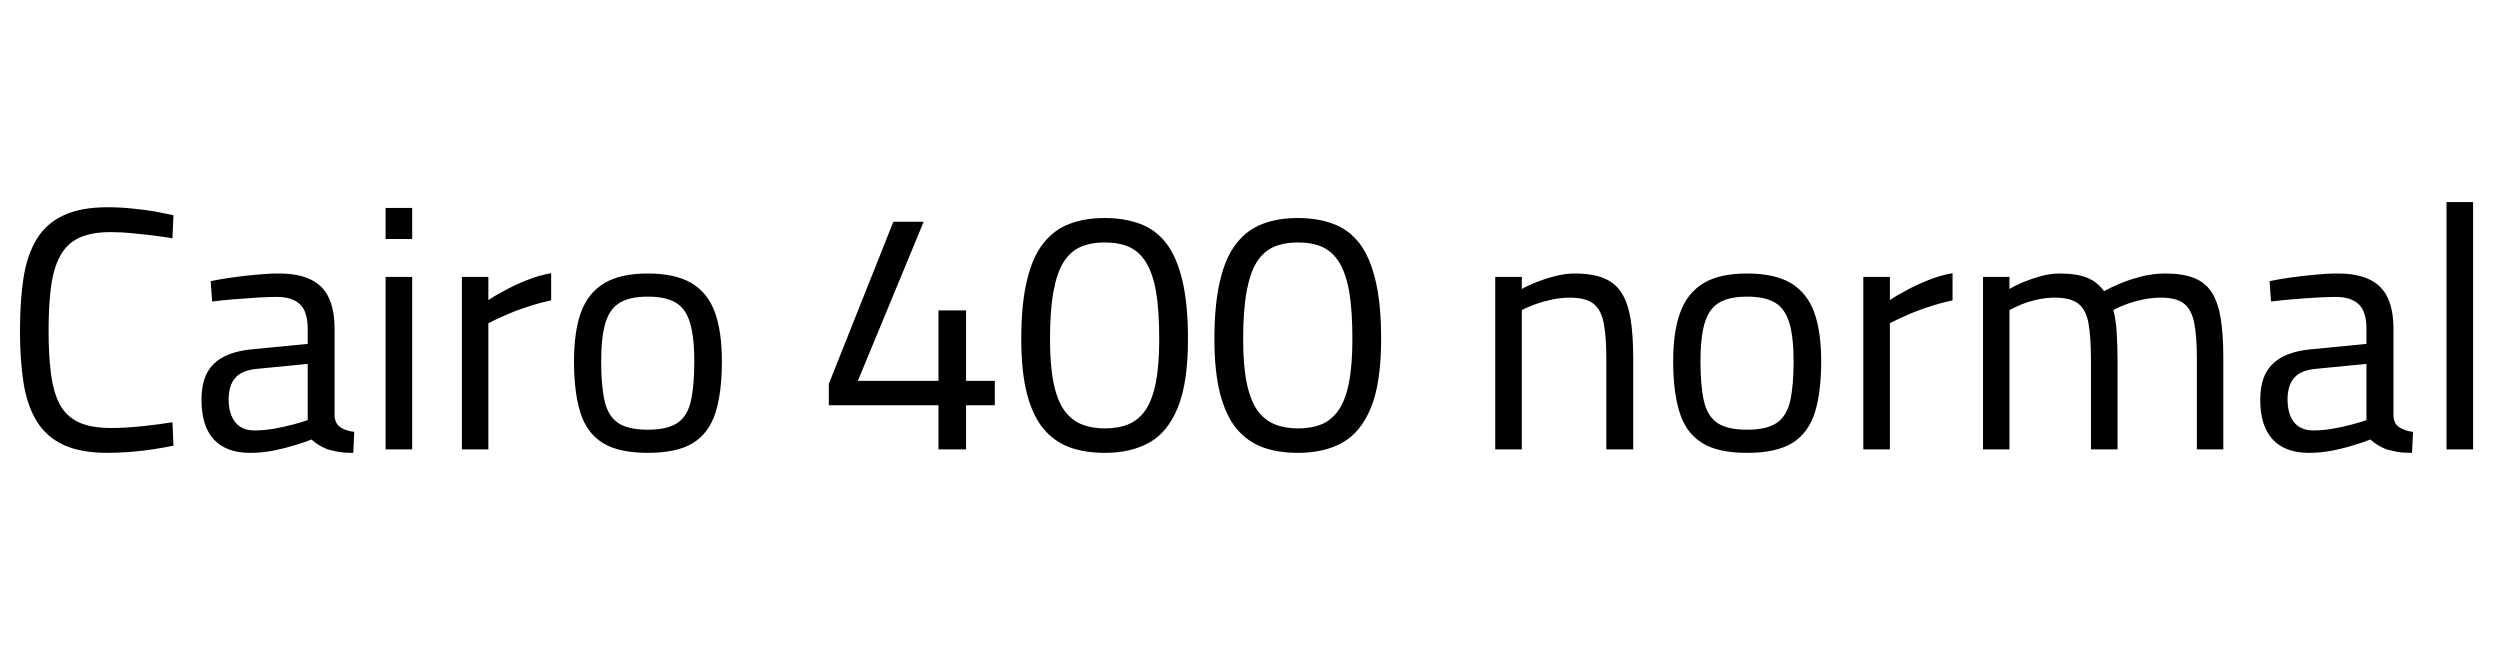 <svg xmlns="http://www.w3.org/2000/svg" xmlns:xlink="http://www.w3.org/1999/xlink" width="173.952" height="44.976"><path fill="black" d="M7.49 31.51L7.49 31.51Q5.62 31.51 4.43 30.96Q3.24 30.41 2.57 29.33Q1.90 28.25 1.64 26.66Q1.39 25.08 1.39 23.02L1.39 23.02Q1.39 20.90 1.64 19.30Q1.90 17.69 2.57 16.61Q3.24 15.53 4.43 14.98Q5.62 14.42 7.49 14.42L7.49 14.42Q8.35 14.42 9.20 14.51Q10.06 14.59 10.80 14.72Q11.54 14.86 12.07 14.98L12.07 14.98L12 16.58Q11.47 16.49 10.70 16.39Q9.94 16.30 9.14 16.22Q8.35 16.15 7.70 16.15L7.70 16.15Q6.34 16.15 5.48 16.56Q4.63 16.97 4.18 17.82Q3.72 18.67 3.55 19.96Q3.38 21.24 3.38 23.02L3.38 23.02Q3.38 24.74 3.55 26.03Q3.72 27.31 4.16 28.14Q4.61 28.97 5.47 29.38Q6.34 29.78 7.73 29.78L7.73 29.78Q8.74 29.78 9.95 29.65Q11.16 29.52 12 29.38L12 29.38L12.07 31.01Q11.50 31.13 10.73 31.25Q9.96 31.37 9.12 31.44Q8.28 31.51 7.49 31.51ZM17.40 31.51L17.40 31.51Q15.74 31.51 14.88 30.58Q14.02 29.64 14.02 27.84L14.02 27.84Q14.02 26.66 14.42 25.92Q14.83 25.18 15.66 24.78Q16.49 24.38 17.71 24.29L17.71 24.29L21.41 23.93L21.41 22.90Q21.41 21.67 20.87 21.17Q20.33 20.66 19.27 20.66L19.27 20.66Q18.67 20.66 17.84 20.71Q17.02 20.76 16.20 20.83Q15.38 20.90 14.76 20.98L14.76 20.98L14.66 19.56Q15.24 19.44 16.06 19.32Q16.87 19.20 17.76 19.12Q18.65 19.03 19.39 19.03L19.39 19.03Q20.76 19.03 21.62 19.45Q22.49 19.87 22.88 20.72Q23.28 21.58 23.28 22.90L23.28 22.90L23.28 28.97Q23.33 29.50 23.70 29.74Q24.07 29.98 24.65 30.05L24.65 30.05L24.58 31.51Q24.24 31.51 23.93 31.49Q23.62 31.46 23.34 31.40Q23.06 31.34 22.80 31.27L22.80 31.27Q22.49 31.15 22.21 30.98Q21.94 30.82 21.67 30.58L21.67 30.58Q21.22 30.77 20.51 30.98Q19.80 31.20 19.00 31.36Q18.19 31.51 17.40 31.51ZM17.71 29.95L17.71 29.95Q18.36 29.95 19.06 29.83Q19.75 29.71 20.38 29.54Q21 29.38 21.41 29.23L21.41 29.23L21.41 25.32L17.93 25.66Q16.85 25.75 16.38 26.28Q15.91 26.81 15.91 27.79L15.91 27.79Q15.91 28.80 16.37 29.38Q16.82 29.95 17.71 29.95ZM28.68 31.27L26.83 31.27L26.83 19.27L28.68 19.27L28.68 31.27ZM28.68 16.63L26.83 16.63L26.83 14.47L28.68 14.47L28.68 16.63ZM33.98 31.27L32.14 31.27L32.14 19.27L33.98 19.27L33.98 20.88Q34.44 20.57 35.14 20.20Q35.83 19.82 36.67 19.49Q37.51 19.15 38.35 19.01L38.35 19.01L38.35 20.90Q37.54 21.07 36.70 21.35Q35.86 21.62 35.15 21.94Q34.44 22.25 33.98 22.49L33.98 22.49L33.98 31.27ZM45.07 31.51L45.07 31.51Q43.06 31.51 41.94 30.82Q40.82 30.12 40.38 28.70Q39.94 27.29 39.94 25.13L39.94 25.13Q39.94 23.06 40.43 21.72Q40.92 20.38 42.05 19.70Q43.18 19.03 45.07 19.03L45.07 19.03Q46.99 19.03 48.12 19.70Q49.25 20.38 49.74 21.72Q50.23 23.06 50.23 25.13L50.23 25.13Q50.23 27.29 49.79 28.70Q49.34 30.12 48.23 30.82Q47.11 31.51 45.07 31.51ZM45.07 29.90L45.07 29.90Q46.46 29.90 47.16 29.41Q47.86 28.92 48.08 27.86Q48.31 26.81 48.31 25.13L48.31 25.13Q48.31 23.47 48.02 22.49Q47.74 21.50 47.04 21.07Q46.34 20.64 45.07 20.64L45.07 20.64Q43.82 20.64 43.12 21.07Q42.41 21.50 42.12 22.49Q41.83 23.47 41.83 25.13L41.83 25.13Q41.83 26.81 42.06 27.86Q42.29 28.92 42.98 29.41Q43.68 29.90 45.07 29.90ZM67.22 31.27L65.30 31.27L65.30 28.20L57.67 28.20L57.67 26.71L62.16 15.43L64.27 15.43L59.69 26.50L65.30 26.50L65.30 21.60L67.22 21.60L67.22 26.50L69.22 26.50L69.22 28.20L67.22 28.20L67.22 31.27ZM76.87 31.51L76.87 31.51Q75.50 31.51 74.44 31.13Q73.37 30.74 72.61 29.84Q71.86 28.94 71.46 27.41Q71.06 25.87 71.06 23.59L71.06 23.59Q71.06 21.17 71.45 19.54Q71.83 17.90 72.59 16.94Q73.34 15.98 74.41 15.58Q75.48 15.17 76.85 15.17L76.85 15.17Q78.26 15.17 79.34 15.58Q80.42 15.98 81.16 16.94Q81.89 17.90 82.27 19.52Q82.66 21.14 82.66 23.59L82.66 23.59Q82.66 26.62 81.96 28.34Q81.26 30.07 79.98 30.79Q78.70 31.51 76.87 31.51ZM76.87 29.81L76.87 29.81Q77.81 29.81 78.52 29.52Q79.22 29.23 79.70 28.54Q80.18 27.84 80.42 26.63Q80.66 25.42 80.66 23.59L80.66 23.59Q80.66 21.60 80.44 20.30Q80.21 19.01 79.74 18.25Q79.27 17.50 78.56 17.18Q77.86 16.87 76.87 16.87L76.87 16.87Q75.91 16.87 75.19 17.18Q74.47 17.50 74.00 18.24Q73.54 18.98 73.30 20.29Q73.06 21.60 73.06 23.62L73.06 23.62Q73.06 25.44 73.31 26.65Q73.56 27.86 74.05 28.55Q74.54 29.23 75.25 29.52Q75.96 29.81 76.87 29.81ZM90.31 31.51L90.31 31.51Q88.94 31.51 87.88 31.13Q86.81 30.74 86.05 29.84Q85.30 28.94 84.90 27.41Q84.50 25.87 84.50 23.59L84.50 23.59Q84.50 21.17 84.89 19.54Q85.27 17.90 86.03 16.94Q86.78 15.98 87.85 15.58Q88.92 15.17 90.29 15.17L90.29 15.17Q91.70 15.17 92.78 15.58Q93.86 15.98 94.60 16.94Q95.33 17.90 95.71 19.52Q96.10 21.14 96.10 23.59L96.10 23.59Q96.10 26.62 95.40 28.34Q94.70 30.07 93.42 30.79Q92.14 31.51 90.31 31.51ZM90.31 29.81L90.31 29.81Q91.25 29.81 91.96 29.52Q92.66 29.23 93.14 28.54Q93.62 27.84 93.86 26.63Q94.10 25.42 94.10 23.59L94.10 23.59Q94.10 21.60 93.88 20.30Q93.65 19.01 93.18 18.25Q92.71 17.50 92.00 17.18Q91.30 16.87 90.31 16.87L90.31 16.87Q89.35 16.87 88.63 17.18Q87.91 17.50 87.44 18.24Q86.98 18.98 86.74 20.29Q86.50 21.60 86.50 23.62L86.50 23.62Q86.50 25.44 86.75 26.65Q87 27.86 87.49 28.55Q87.98 29.23 88.69 29.52Q89.40 29.81 90.31 29.81ZM105.89 31.27L104.04 31.27L104.04 19.27L105.89 19.27L105.89 20.11Q106.30 19.87 106.91 19.63Q107.52 19.39 108.22 19.21Q108.91 19.03 109.56 19.03L109.56 19.03Q110.81 19.03 111.60 19.36Q112.39 19.68 112.84 20.39Q113.28 21.10 113.46 22.21Q113.64 23.33 113.64 24.91L113.64 24.91L113.64 31.27L111.77 31.27L111.77 24.98Q111.77 23.42 111.59 22.49Q111.41 21.55 110.87 21.13Q110.33 20.71 109.22 20.71L109.22 20.71Q108.62 20.71 107.99 20.84Q107.35 20.98 106.80 21.18Q106.25 21.38 105.89 21.58L105.89 21.58L105.89 31.27ZM121.56 31.51L121.56 31.51Q119.54 31.51 118.43 30.82Q117.31 30.12 116.87 28.70Q116.42 27.29 116.42 25.13L116.42 25.13Q116.42 23.06 116.92 21.72Q117.41 20.38 118.54 19.70Q119.66 19.03 121.56 19.03L121.56 19.03Q123.48 19.03 124.61 19.70Q125.74 20.38 126.23 21.72Q126.72 23.06 126.72 25.13L126.72 25.13Q126.72 27.29 126.28 28.70Q125.83 30.12 124.72 30.82Q123.60 31.51 121.56 31.51ZM121.56 29.90L121.56 29.90Q122.95 29.90 123.65 29.41Q124.34 28.92 124.57 27.86Q124.80 26.81 124.80 25.13L124.80 25.13Q124.80 23.47 124.51 22.49Q124.22 21.50 123.53 21.07Q122.83 20.64 121.56 20.64L121.56 20.64Q120.31 20.64 119.60 21.07Q118.90 21.50 118.61 22.49Q118.32 23.47 118.32 25.13L118.32 25.13Q118.32 26.81 118.55 27.86Q118.78 28.92 119.47 29.41Q120.17 29.90 121.56 29.90ZM131.50 31.27L129.65 31.27L129.65 19.27L131.50 19.27L131.50 20.88Q131.95 20.57 132.65 20.20Q133.34 19.82 134.18 19.49Q135.02 19.15 135.86 19.01L135.86 19.01L135.86 20.90Q135.05 21.07 134.21 21.35Q133.37 21.62 132.66 21.94Q131.95 22.25 131.50 22.49L131.50 22.49L131.50 31.27ZM139.82 31.27L137.98 31.27L137.98 19.27L139.82 19.27L139.82 20.11Q140.21 19.87 140.78 19.63Q141.36 19.39 142.02 19.21Q142.68 19.03 143.28 19.03L143.28 19.03Q144.48 19.03 145.21 19.32Q145.94 19.61 146.40 20.26L146.40 20.26Q146.88 19.99 147.58 19.70Q148.27 19.42 149.08 19.22Q149.88 19.03 150.65 19.03L150.65 19.03Q151.87 19.03 152.66 19.34Q153.46 19.66 153.90 20.35Q154.34 21.05 154.52 22.16Q154.70 23.28 154.70 24.91L154.70 24.91L154.70 31.27L152.86 31.27L152.86 24.98Q152.86 23.42 152.68 22.49Q152.50 21.55 151.97 21.13Q151.44 20.71 150.36 20.71L150.36 20.71Q149.74 20.71 149.10 20.84Q148.46 20.98 147.92 21.18Q147.38 21.38 147.05 21.58L147.05 21.58Q147.22 22.20 147.28 23.12Q147.34 24.05 147.34 25.03L147.34 25.03L147.34 31.27L145.49 31.27L145.49 25.08Q145.49 23.45 145.32 22.50Q145.15 21.55 144.61 21.13Q144.07 20.71 142.99 20.71L142.99 20.71Q142.39 20.71 141.78 20.84Q141.17 20.98 140.66 21.18Q140.16 21.38 139.82 21.58L139.82 21.58L139.82 31.27ZM160.66 31.51L160.66 31.51Q159.00 31.51 158.14 30.58Q157.27 29.64 157.27 27.84L157.27 27.84Q157.27 26.66 157.68 25.92Q158.09 25.18 158.92 24.78Q159.74 24.38 160.97 24.29L160.97 24.29L164.66 23.93L164.66 22.90Q164.66 21.67 164.12 21.17Q163.58 20.66 162.53 20.66L162.53 20.66Q161.93 20.66 161.10 20.71Q160.27 20.76 159.46 20.83Q158.64 20.90 158.02 20.98L158.02 20.98L157.92 19.56Q158.50 19.44 159.31 19.32Q160.13 19.20 161.02 19.12Q161.90 19.03 162.65 19.03L162.65 19.03Q164.02 19.03 164.88 19.45Q165.74 19.87 166.14 20.72Q166.54 21.58 166.54 22.90L166.54 22.90L166.54 28.97Q166.58 29.50 166.96 29.74Q167.33 29.98 167.90 30.05L167.90 30.05L167.83 31.51Q167.50 31.51 167.18 31.49Q166.87 31.46 166.60 31.40Q166.32 31.34 166.06 31.27L166.06 31.27Q165.74 31.15 165.47 30.98Q165.19 30.82 164.93 30.58L164.93 30.58Q164.47 30.77 163.76 30.98Q163.06 31.20 162.25 31.36Q161.45 31.51 160.66 31.51ZM160.97 29.95L160.97 29.95Q161.62 29.95 162.31 29.83Q163.01 29.71 163.63 29.54Q164.26 29.38 164.66 29.23L164.66 29.23L164.66 25.32L161.18 25.66Q160.10 25.75 159.64 26.28Q159.17 26.81 159.17 27.79L159.17 27.79Q159.17 28.80 159.62 29.38Q160.08 29.95 160.97 29.95ZM172.08 31.27L170.23 31.27L170.23 14.06L172.08 14.06L172.08 31.27Z"/></svg>